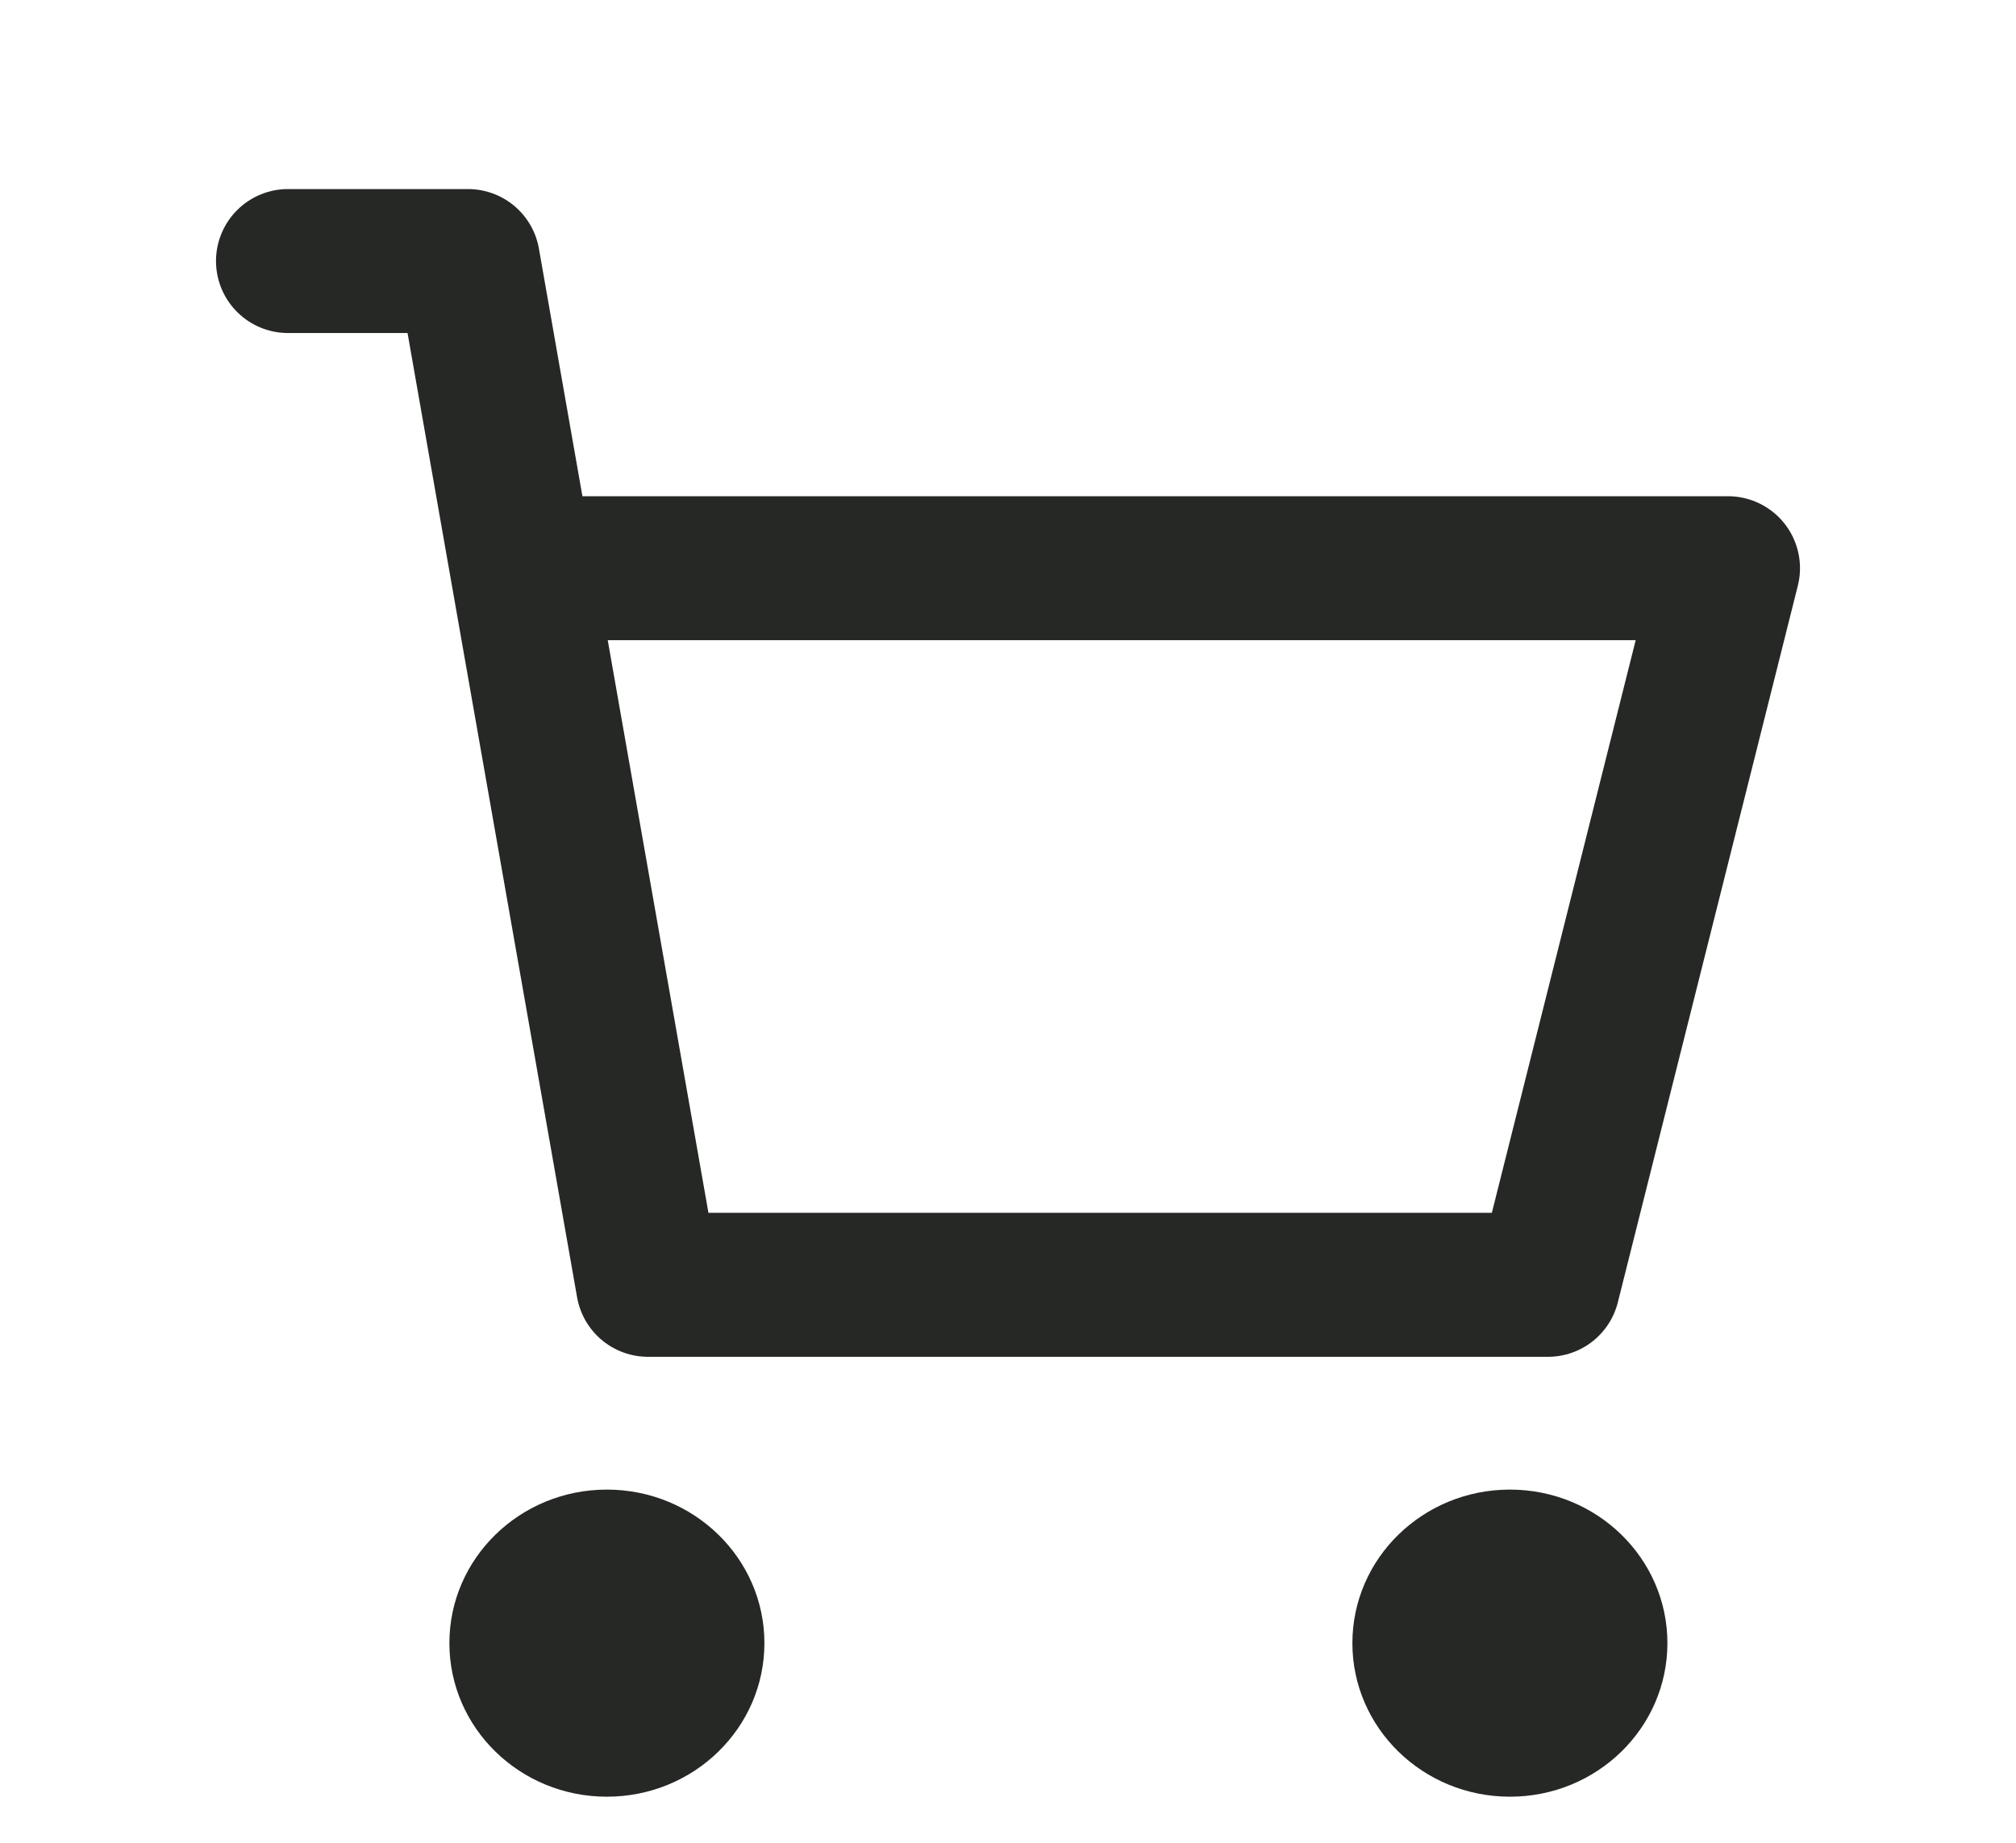 <svg width="35" height="32" viewBox="0 0 35 32" fill="none" xmlns="http://www.w3.org/2000/svg">
<g id="humbleicons:cart">
<g id="Group">
<path id="Vector" d="M10.536 31.2C12.047 31.2 13.271 30.006 13.271 28.533C13.271 27.061 12.047 25.867 10.536 25.867C9.026 25.867 7.802 27.061 7.802 28.533C7.802 30.006 9.026 31.2 10.536 31.2Z" fill="#262825"/>
<path id="Vector_2" d="M26.214 31.2C27.724 31.2 28.948 30.006 28.948 28.533C28.948 27.061 27.724 25.867 26.214 25.867C24.703 25.867 23.479 27.061 23.479 28.533C23.479 30.006 24.703 31.2 26.214 31.2Z" fill="#262825"/>
<path id="Vector_3" d="M5 4.533H8.125L9.062 9.867M9.062 9.867L11.25 22.311H26.875L30 9.867H9.062Z" stroke="#262825" stroke-width="2.5" stroke-linecap="round" stroke-linejoin="round"/>
</g>
</g>
</svg>
